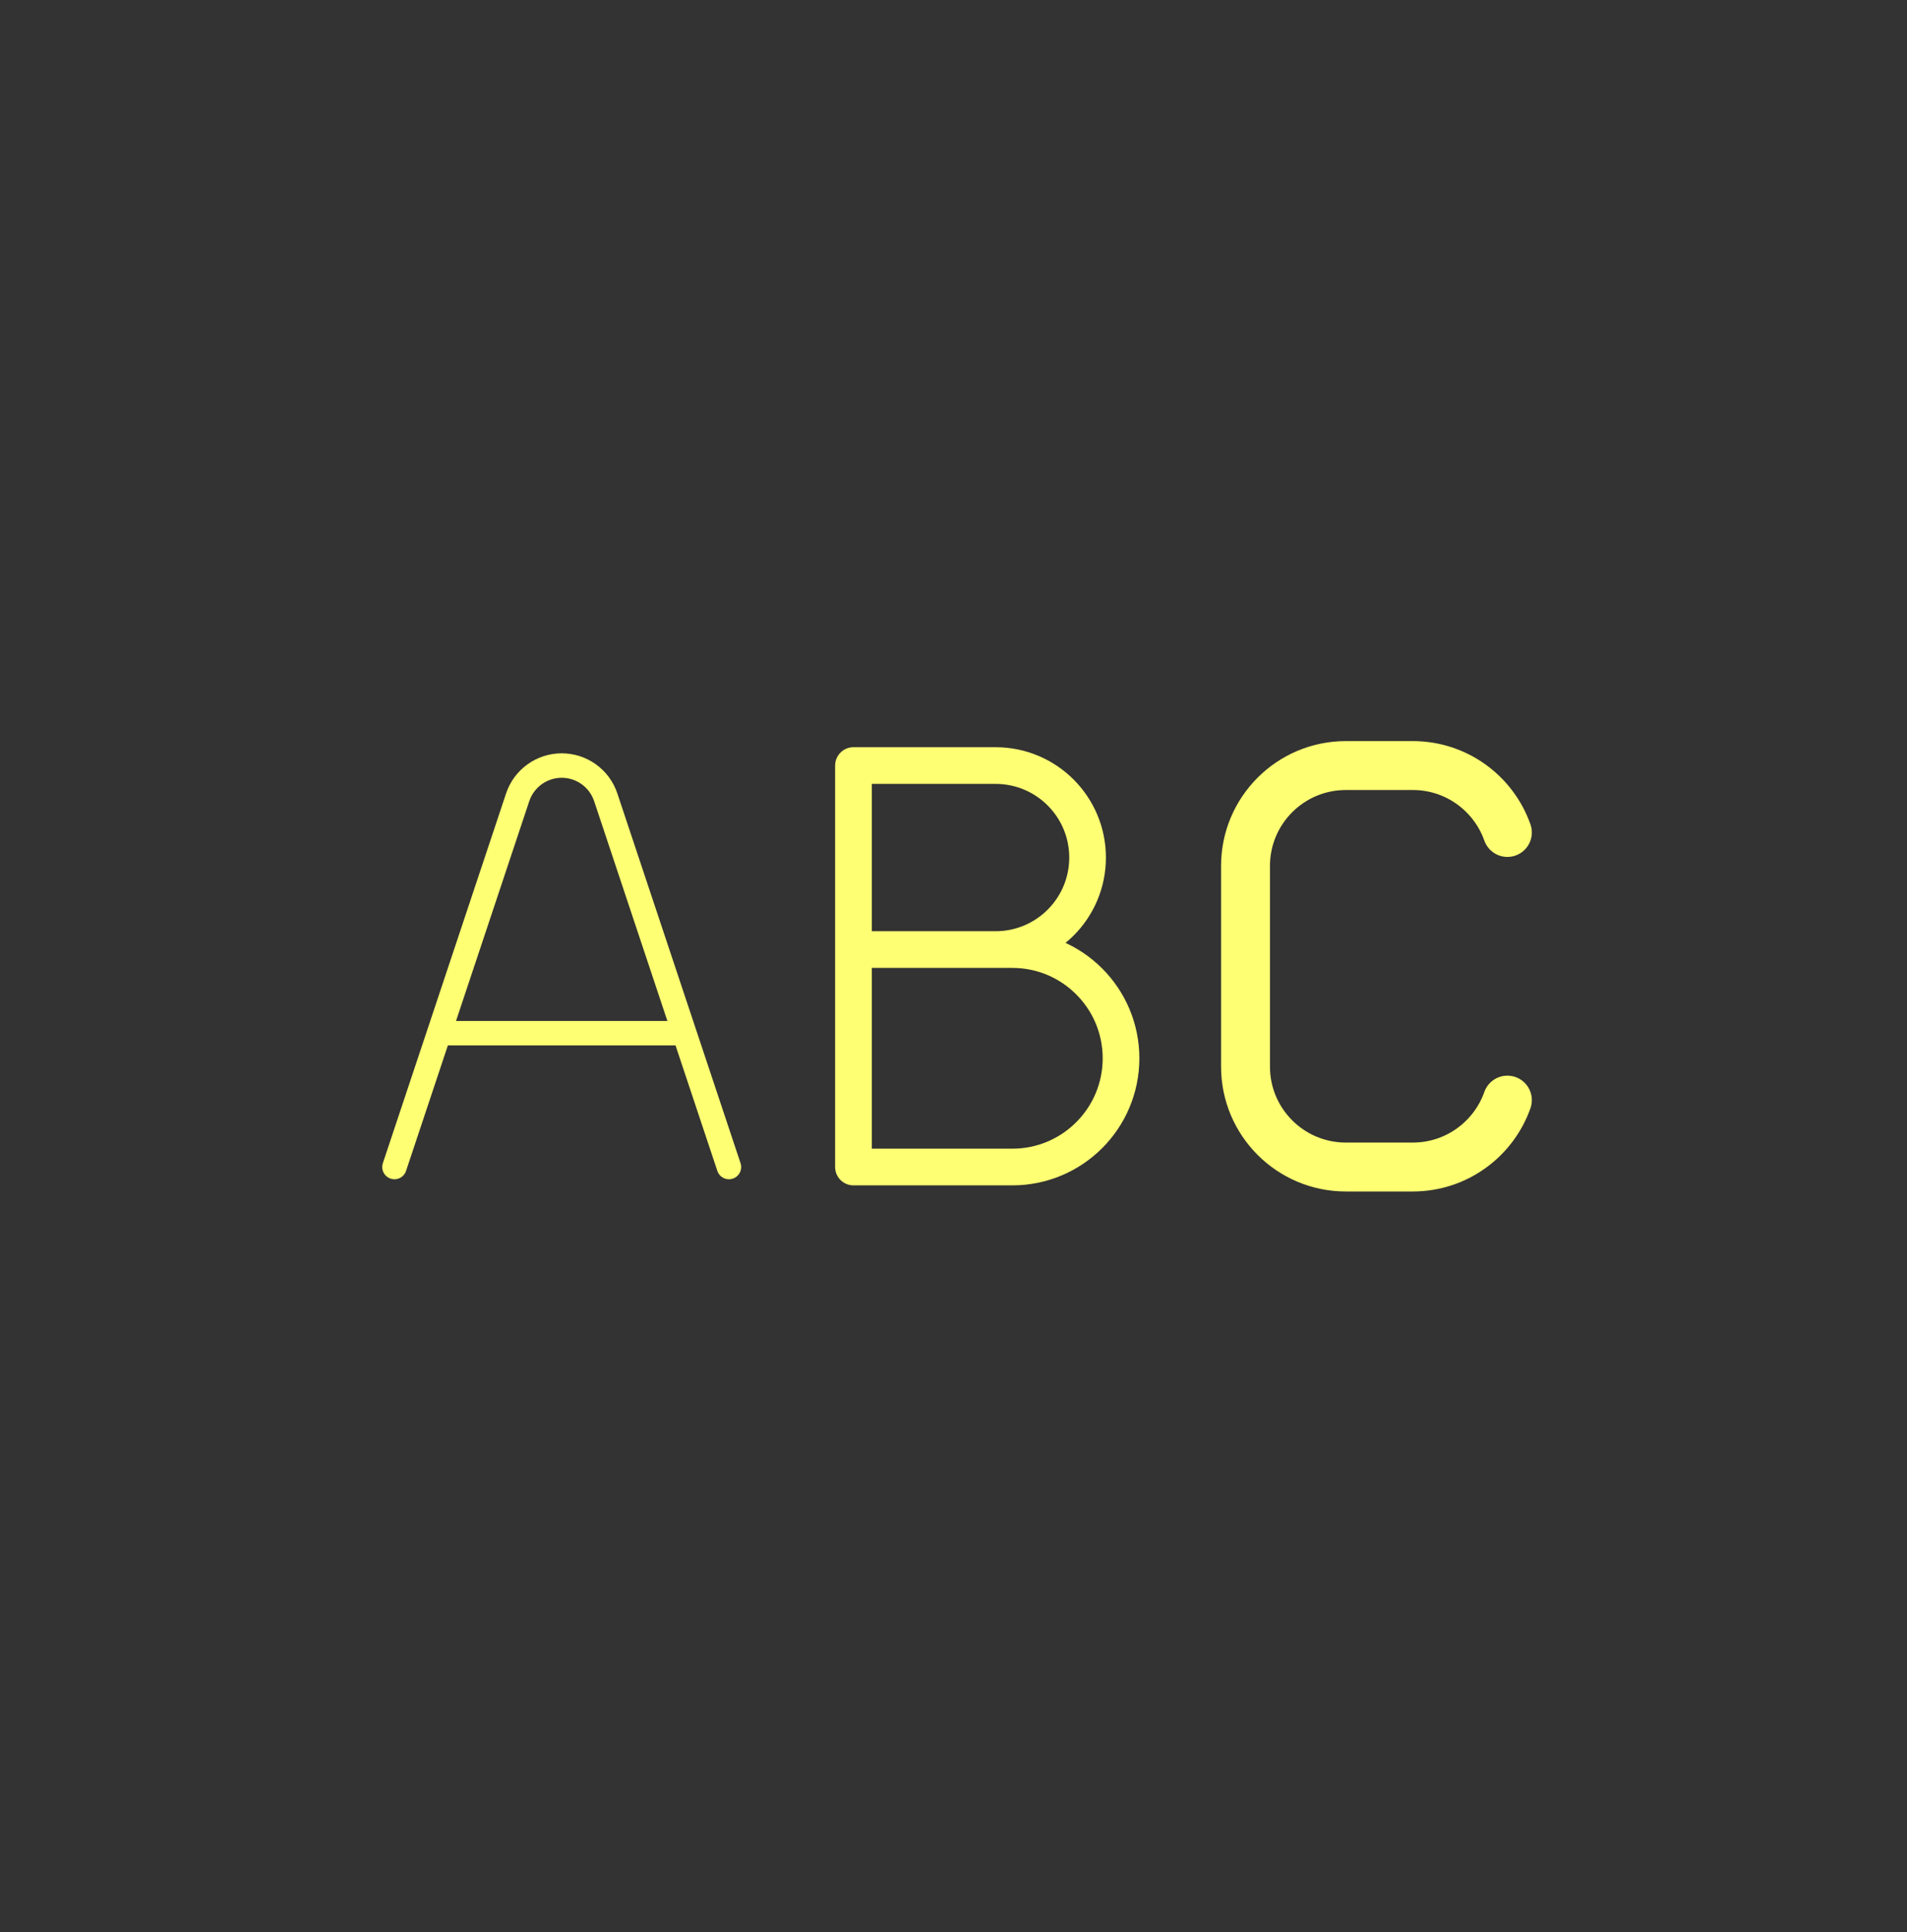<svg width="78" height="79" viewBox="0 0 78 79" fill="none" xmlns="http://www.w3.org/2000/svg">
<rect x="0" y="0" width="78" height="79" fill="#333333" stroke="none"/>
<path d="M16.134 47.719L21.174 32.601C21.433 31.826 22.158 31.303 22.975 31.303C23.792 31.303 24.517 31.826 24.776 32.601L29.815 47.719M17.959 42.247H27.991" stroke="#FFFF74" stroke-linecap="round" stroke-linejoin="round"/>
<path d="M34.908 38.827V31.303H40.722C42.8 31.303 44.484 32.987 44.484 35.065C44.484 37.143 42.8 38.827 40.722 38.827H34.908ZM34.908 38.827V47.719H41.406C43.862 47.719 45.852 45.729 45.852 43.273C45.852 40.818 43.862 38.827 41.406 38.827L34.908 38.827Z" stroke="#FFFF74" stroke-width="1.5" stroke-linecap="round" stroke-linejoin="round"/>
<path d="M61.655 34.039C61.092 32.445 59.572 31.303 57.785 31.303H55.049C52.782 31.303 50.944 33.14 50.944 35.407V43.615C50.944 45.882 52.782 47.719 55.049 47.719H57.785C59.572 47.719 61.092 46.577 61.655 44.983" stroke="#FFFF74" stroke-width="2" stroke-linecap="round" stroke-linejoin="round"/>
</svg>
